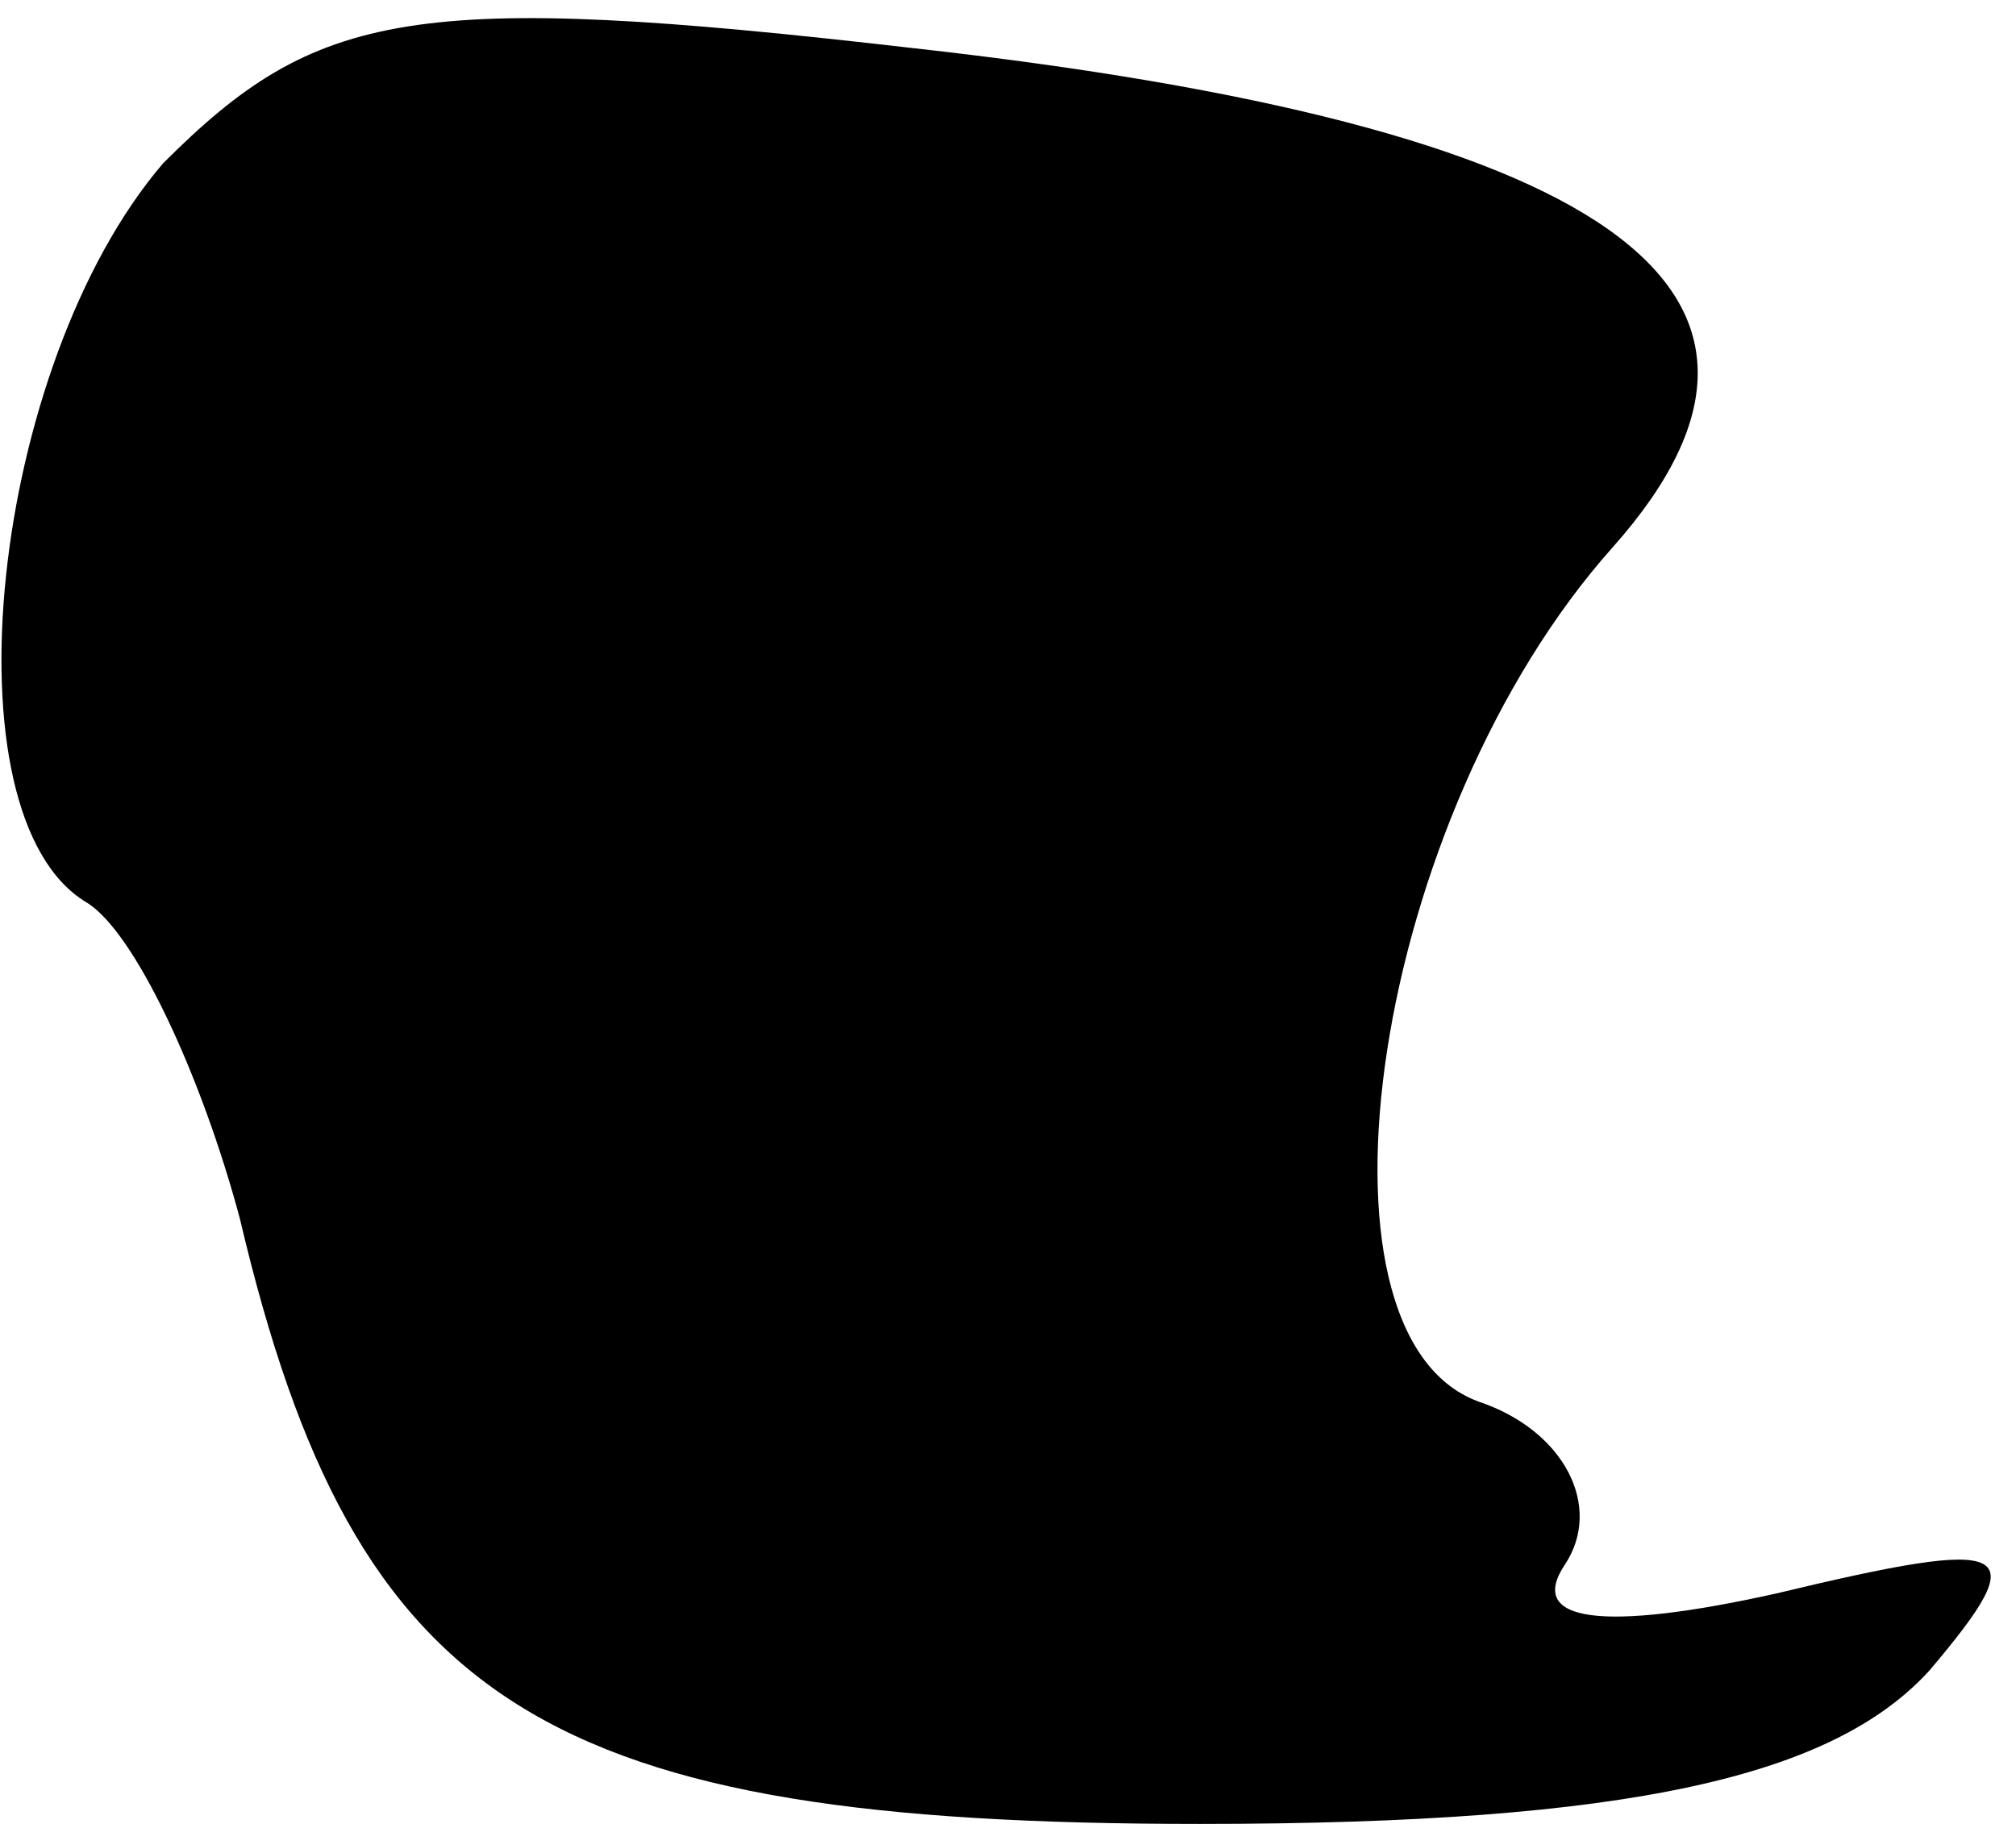 <?xml version="1.0" standalone="no"?>
<!DOCTYPE svg PUBLIC "-//W3C//DTD SVG 20010904//EN"
 "http://www.w3.org/TR/2001/REC-SVG-20010904/DTD/svg10.dtd">
<svg version="1.0" xmlns="http://www.w3.org/2000/svg"
 width="21pt" height="19pt" viewBox="0 0 21 19"
 preserveAspectRatio="xMidYMid meet">
<g transform="translate(0,19) scale(0.1,-0.1)"
fill="#000000" stroke="none">
<path fill="#000000" stroke="none" d="M17 173 c-18 -21 -23 -68 -8 -77 5 -3
12 -18 16 -33 12 -51 32 -63 100 -63 45 0 66 5 76 16 11 13 9 14 -16 8 -18 -4
-26 -3 -22 3 4 6 0 14 -9 17 -19 7 -11 61 14 89 24 27 -1 44 -73 52 -52 6 -62
4 -78 -12z"/>
</g>
</svg>

